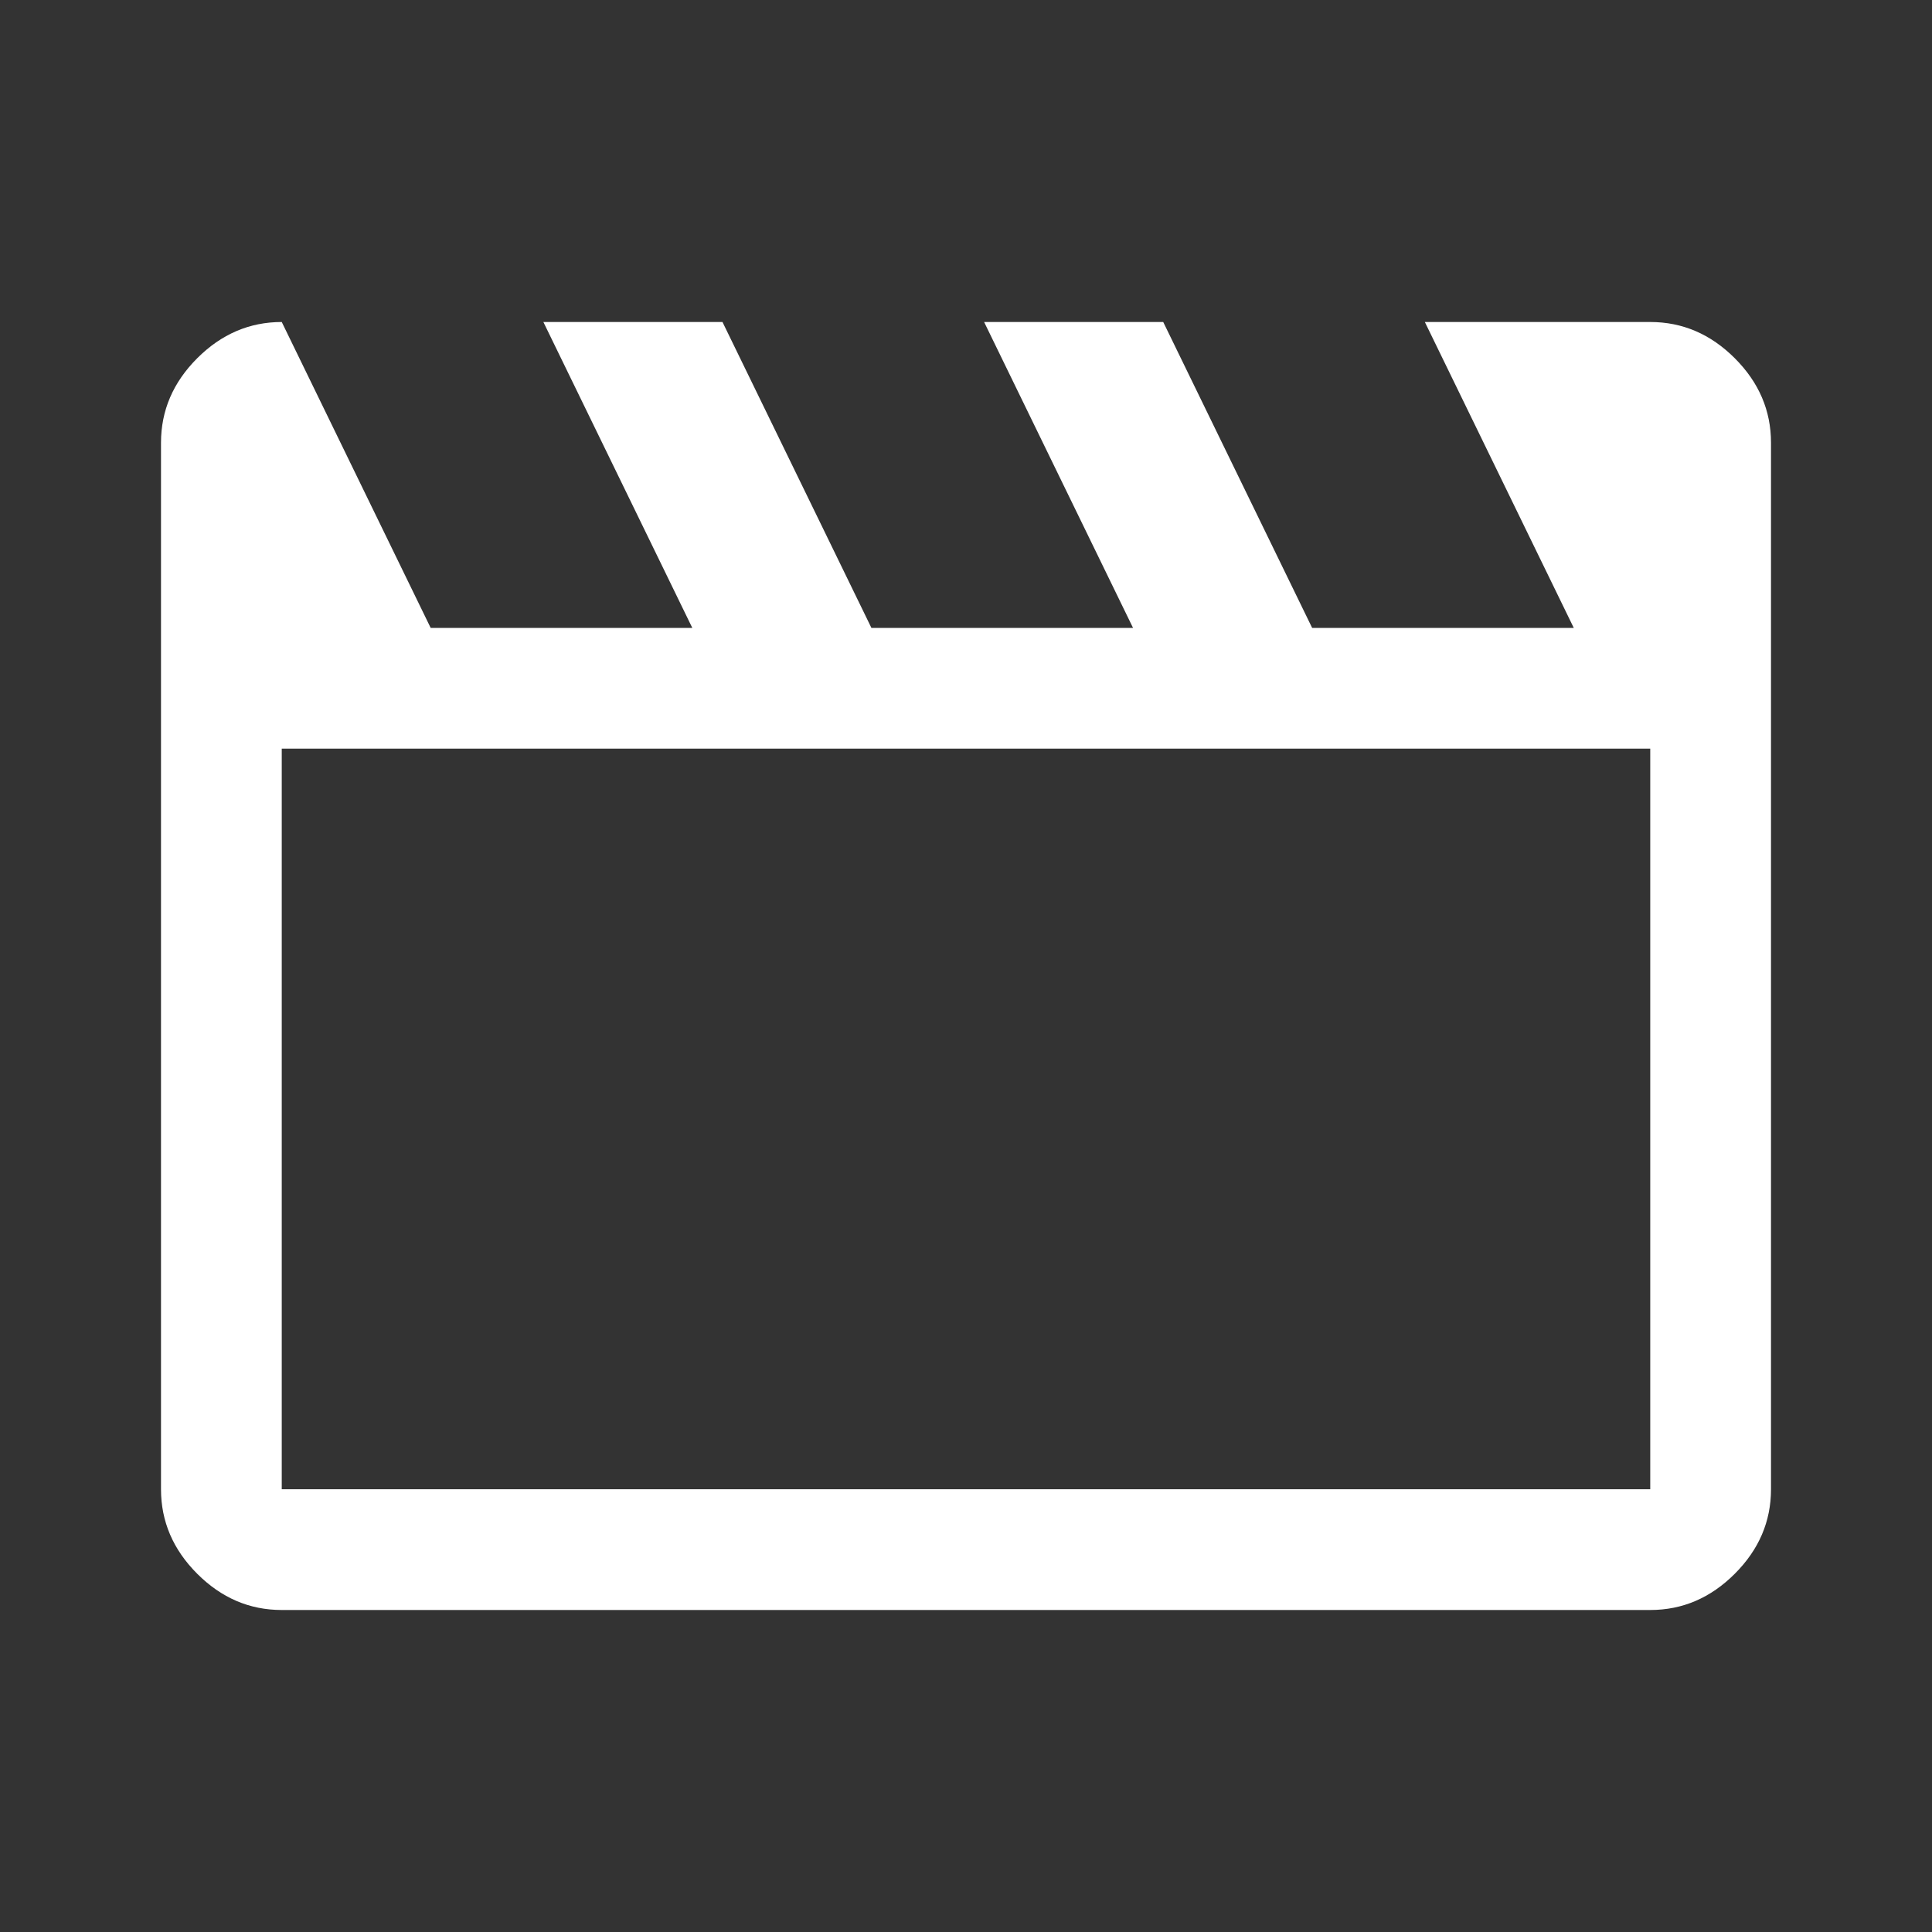 <svg xmlns="http://www.w3.org/2000/svg" height="48" viewBox="0 96 960 960" width="48" fill="#ffffff2b"><rect x="0" y="96" width="960" height="960" fill="#333333" stroke="none"/><path d="m140 256 74 152h130l-74-152h89l74 152h130l-74-152h89l74 152h130l-74-152h112q24 0 42 18t18 42v520q0 24-18 42t-42 18H140q-24 0-42-18t-18-42V316q0-24 18-42t42-18Zm0 212v368h680V468H140Zm0 0v368-368Z"/></svg>